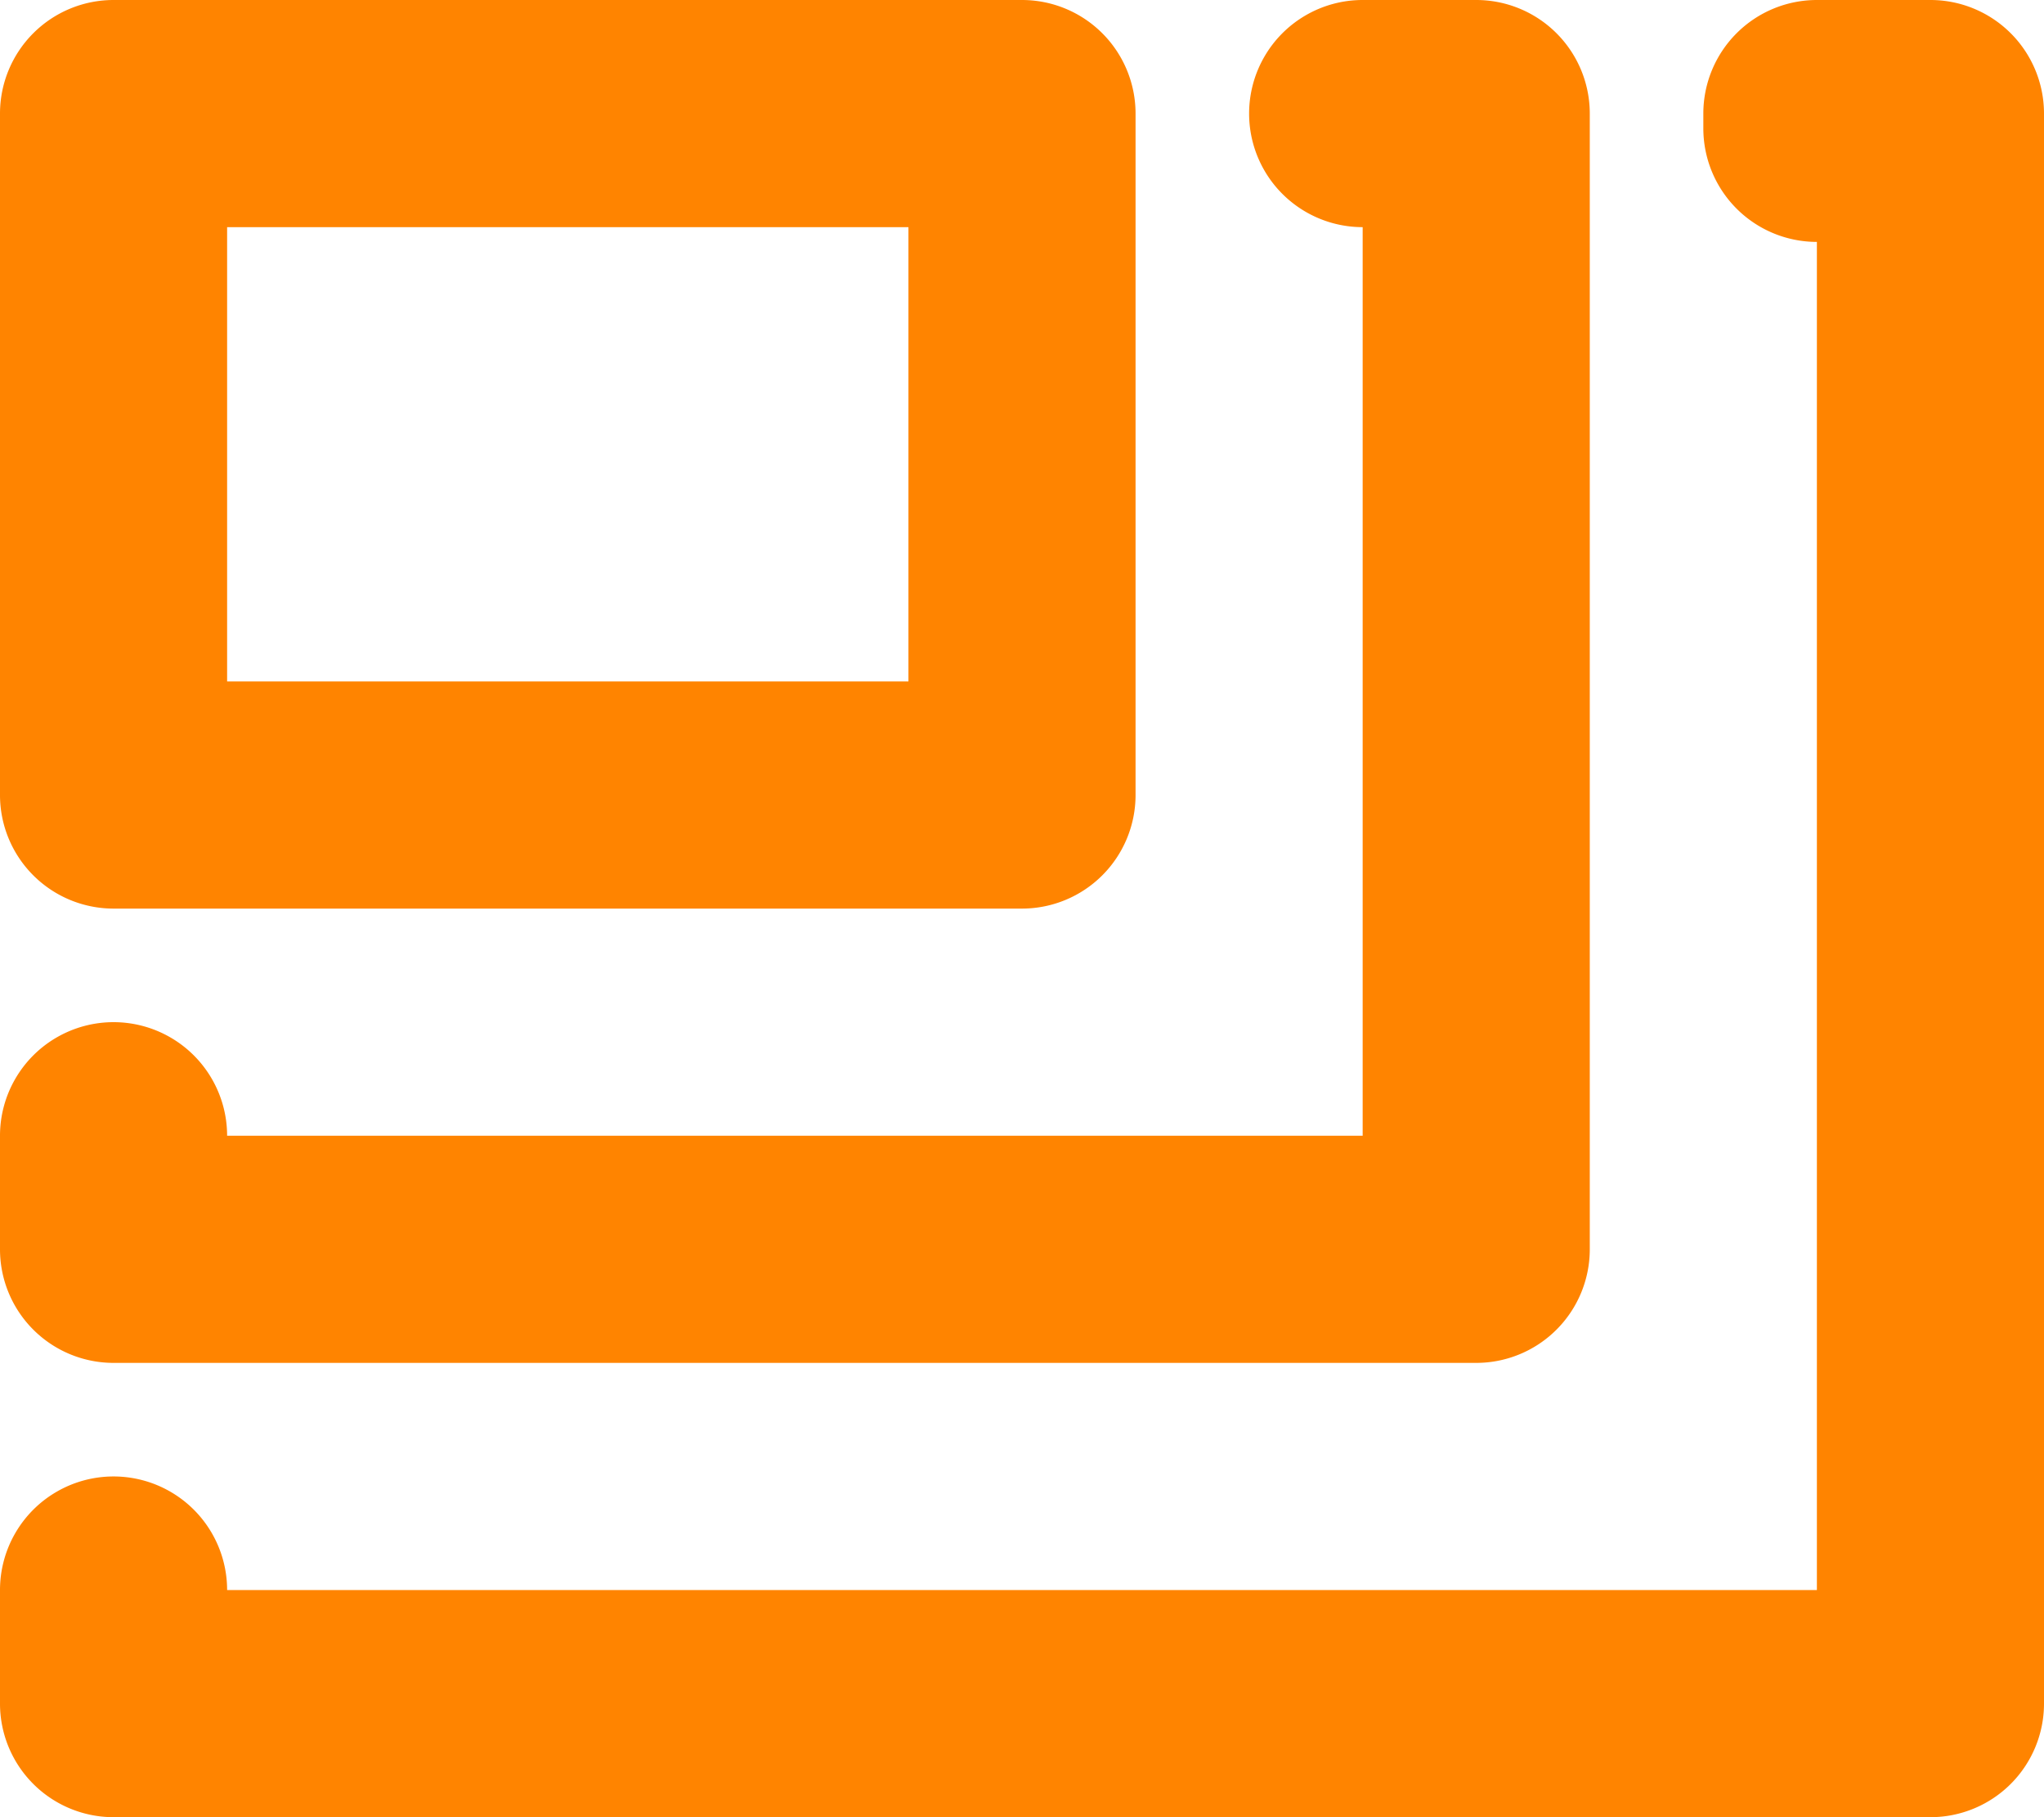 <svg fill="#FF8400" xmlns="http://www.w3.org/2000/svg" viewBox="0 0 18 16" x="0px" y="0px"><defs><style>.cls-1{fill:none;}</style></defs><title>icn_resolution</title><g data-name="Layer 2"><g data-name="Layer 1"><rect class="cls-1" x="2" y="2" width="6" height="4"></rect><path d="M1,12H13a1,1,0,0,0,1-1V1a1,1,0,0,0-1-1H12a1,1,0,0,0,0,2v8H2a1,1,0,0,0-2,0v1A1,1,0,0,0,1,12Z"></path><path d="M17,0H16a1,1,0,0,0-1,1v.13a1,1,0,0,0,1,1V14H2a1,1,0,0,0-2,0v1a1,1,0,0,0,1,1H17a1,1,0,0,0,1-1V1A1,1,0,0,0,17,0Z"></path><path d="M1,8H9a1,1,0,0,0,1-1V1A1,1,0,0,0,9,0H1A1,1,0,0,0,0,1V7A1,1,0,0,0,1,8ZM2,6V2H8V6Z"></path></g></g></svg>